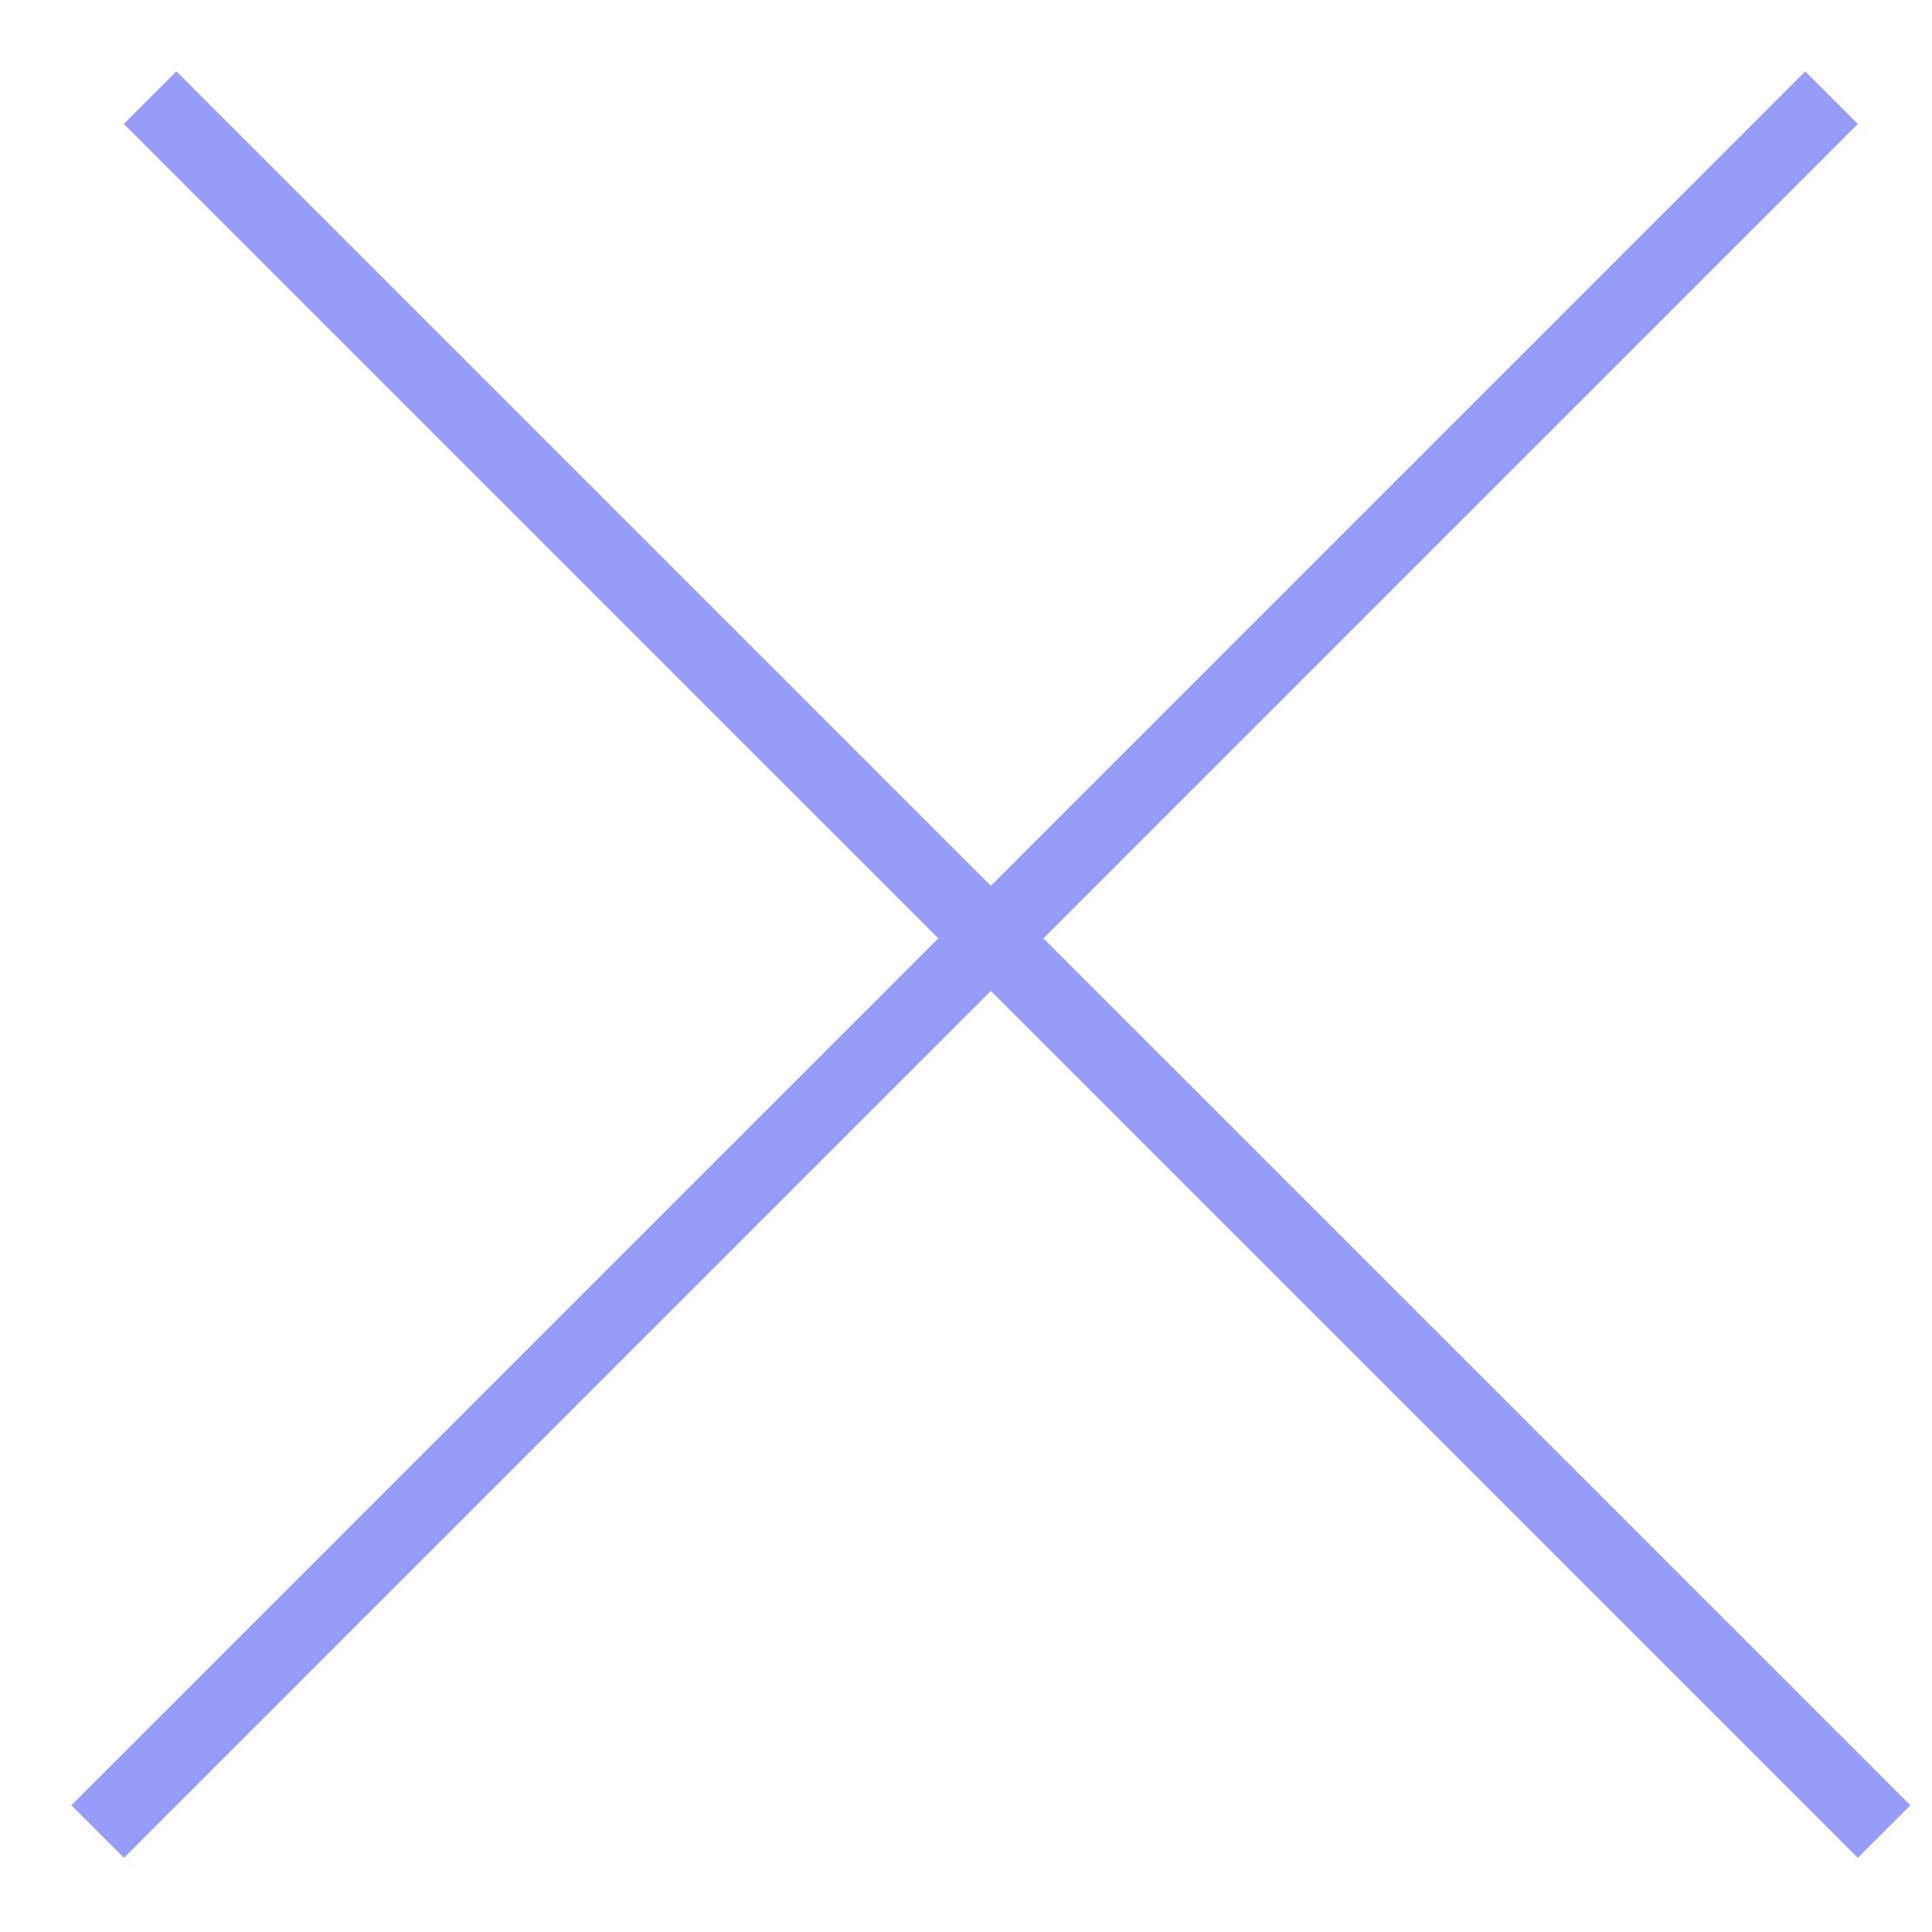 <?xml version="1.0" encoding="utf-8"?><svg width="26" height="26" fill="none" xmlns="http://www.w3.org/2000/svg" viewBox="0 0 26 26"><path d="M2.02 1.314l23.335 23.334m-24.041 0L24.648 1.314" stroke="#969DF9"/></svg>